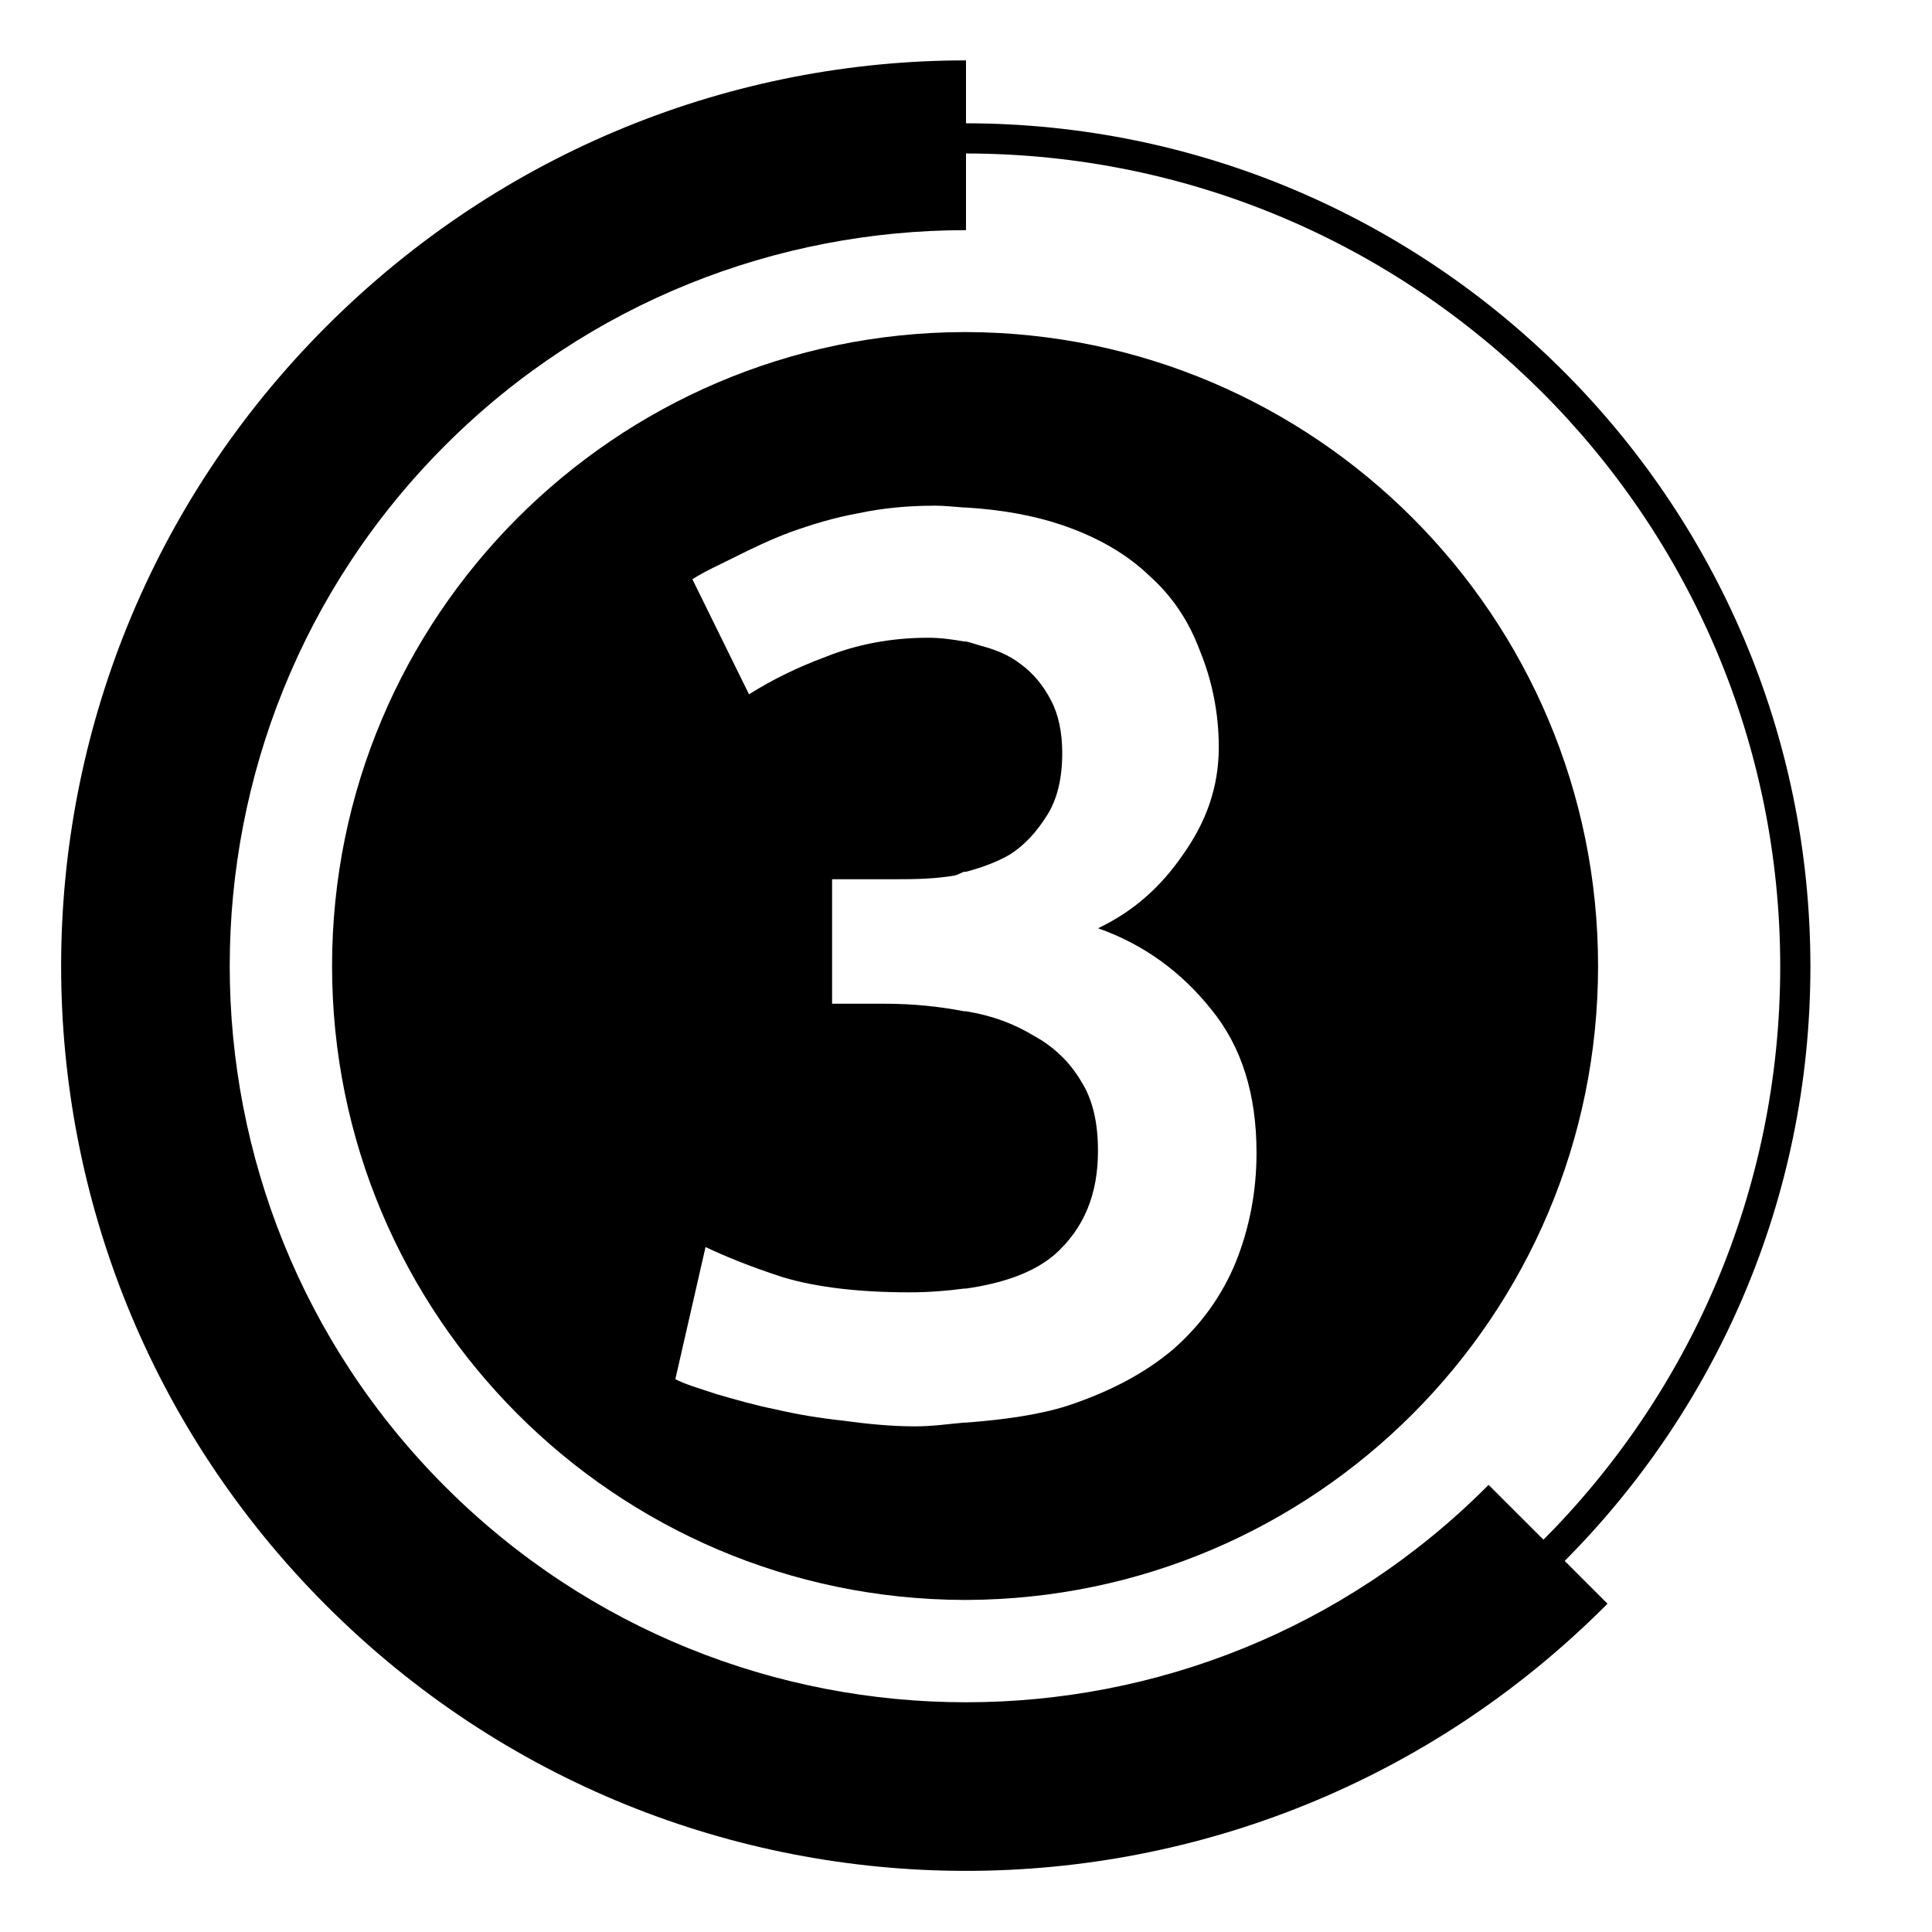 <?xml version="1.0" encoding="UTF-8" standalone="no"?>
<!-- Generated by IcoMoon.io -->

<svg
   xmlns:dc="http://purl.org/dc/elements/1.1/"
   xmlns:cc="http://creativecommons.org/ns#"
   xmlns:rdf="http://www.w3.org/1999/02/22-rdf-syntax-ns#"
   xmlns:svg="http://www.w3.org/2000/svg"
   xmlns="http://www.w3.org/2000/svg"
   xmlns:sodipodi="http://sodipodi.sourceforge.net/DTD/sodipodi-0.dtd"
   xmlns:inkscape="http://www.inkscape.org/namespaces/inkscape"
   version="1.1"
   width="32"
   height="32"
   viewBox="0 0 32 32"
   id="svg2"
   inkscape:version="0.48.4 r9939"
   sodipodi:docname="countdown.svg">
  <defs
     id="defs10" />
  <sodipodi:namedview
     pagecolor="#ffffff"
     bordercolor="#666666"
     borderopacity="1"
     objecttolerance="10"
     gridtolerance="10"
     guidetolerance="10"
     inkscape:pageopacity="0"
     inkscape:pageshadow="2"
     inkscape:window-width="1339"
     inkscape:window-height="793"
     id="namedview8"
     showgrid="false"
     showguides="true"
     inkscape:guide-bbox="true"
     inkscape:zoom="2.6074563"
     inkscape:cx="-51.494016"
     inkscape:cy="8.368445"
     inkscape:window-x="0"
     inkscape:window-y="25"
     inkscape:window-maximized="0"
     inkscape:current-layer="svg2" />
  <path
     d="M 15.969,5.5 C 10.184,5.517 5.5,10.212 5.5,16 c 0,5.788 4.684,10.483 10.469,10.5 0.011,3.2e-5 0.021,0 0.031,0 C 21.784,26.483 26.469,21.788 26.469,16 26.469,10.212 21.784,5.517 16,5.5 c -0.011,-3.15e-5 -0.021,0 -0.031,0 z m -0.5,2.875 c 0.18,3.3e-6 0.333,0.02 0.5,0.031 0.01,6.98e-4 0.021,-6.39e-4 0.031,0 0.581,0.035 1.113,0.131 1.562,0.281 0.589,0.196 1.09,0.479 1.469,0.844 0.393,0.351 0.661,0.759 0.844,1.25 0.196,0.477 0.312,1.019 0.312,1.594 -10e-6,0.673 -0.215,1.248 -0.594,1.781 -0.365,0.533 -0.817,0.938 -1.406,1.219 0.757,0.266 1.384,0.727 1.875,1.344 0.505,0.617 0.75,1.407 0.75,2.375 -1.1e-5,0.645 -0.119,1.252 -0.344,1.812 -0.224,0.547 -0.569,1.031 -1.031,1.438 -0.463,0.393 -1.035,0.699 -1.75,0.938 -0.481,0.154 -1.073,0.234 -1.688,0.281 -0.011,8.25e-4 -0.021,-8.07e-4 -0.031,0 -0.269,0.023 -0.516,0.062 -0.812,0.062 -0.379,0 -0.781,-0.038 -1.188,-0.094 -0.393,-0.042 -0.76,-0.103 -1.125,-0.188 -0.351,-0.07 -0.674,-0.166 -0.969,-0.25 -0.294,-0.098 -0.533,-0.166 -0.688,-0.25 l 0.5,-2.188 c 0.294,0.14 0.72,0.318 1.281,0.5 0.561,0.168 1.266,0.25 2.094,0.25 0.332,1e-6 0.63,-0.025 0.906,-0.062 0.011,-0.002 0.02,0.002 0.031,0 0.633,-0.09 1.13,-0.272 1.469,-0.562 0.491,-0.435 0.719,-1.004 0.719,-1.719 -8e-6,-0.463 -0.085,-0.848 -0.281,-1.156 -0.182,-0.308 -0.445,-0.568 -0.781,-0.75 C 16.802,16.96 16.435,16.82 16,16.75 c -0.01,-0.002 -0.021,0.002 -0.031,0 -0.412,-0.08 -0.847,-0.125 -1.312,-0.125 l -0.875,0 0,-2.062 1.062,0 c 0.323,9e-6 0.646,-0.006 0.969,-0.062 0.057,-0.012 0.103,-0.045 0.156,-0.062 0.009,-0.003 0.022,0.003 0.031,0 0.259,-0.069 0.505,-0.158 0.719,-0.281 0.266,-0.168 0.457,-0.39 0.625,-0.656 0.168,-0.266 0.25,-0.611 0.25,-1.031 -7e-6,-0.337 -0.061,-0.637 -0.188,-0.875 C 17.28,11.355 17.117,11.154 16.906,11 16.71,10.846 16.485,10.758 16.219,10.688 16.146,10.668 16.075,10.64 16,10.625 c -0.01,-0.002 -0.021,0.002 -0.031,0 -0.191,-0.034 -0.39,-0.062 -0.594,-0.062 -0.631,1.3e-5 -1.197,0.116 -1.688,0.312 -0.491,0.182 -0.903,0.387 -1.281,0.625 l -0.938,-1.906 c 0.196,-0.126 0.438,-0.235 0.719,-0.375 0.28,-0.14 0.57,-0.28 0.906,-0.406 0.351,-0.126 0.732,-0.242 1.125,-0.312 0.393,-0.084 0.815,-0.125 1.25,-0.125 z"
     id="path2986"
     inkscape:connector-curvature="0"
     sodipodi:nodetypes="csccssccsccccccccccccccsccccccscscccccsccccccccscccccccccccccc" />
  <path
     d="m 15.986,2.042 c -7.717,0 -13.969,6.251 -13.969,13.969 0,7.717 6.251,13.969 13.969,13.969 7.717,0 14,-6.251 14,-13.969 0,-7.717 -6.283,-13.969 -14,-13.969 z m 0,0.5 c 7.447,0 13.5,6.022 13.5,13.469 0,7.447 -6.053,13.469 -13.5,13.469 -7.447,0 -13.469,-6.022 -13.469,-13.469 0,-7.447 6.022,-13.469 13.469,-13.469 z"
     id="path3005"
     inkscape:connector-curvature="0" />
  <path
     d="M 16 1 C 12.161 1 8.335 2.477 5.406 5.406 C -0.452 11.264 -0.452 20.736 5.406 26.594 C 11.264 32.452 20.736 32.452 26.594 26.594 C 26.604 26.583 26.614 26.573 26.625 26.562 L 24.656 24.594 C 24.646 24.604 24.636 24.614 24.625 24.625 C 19.865 29.385 12.135 29.385 7.375 24.625 C 2.615 19.865 2.615 12.135 7.375 7.375 C 9.755 4.995 12.881 3.812 16 3.812 L 16 1 z "
     id="path3007" />
</svg>
